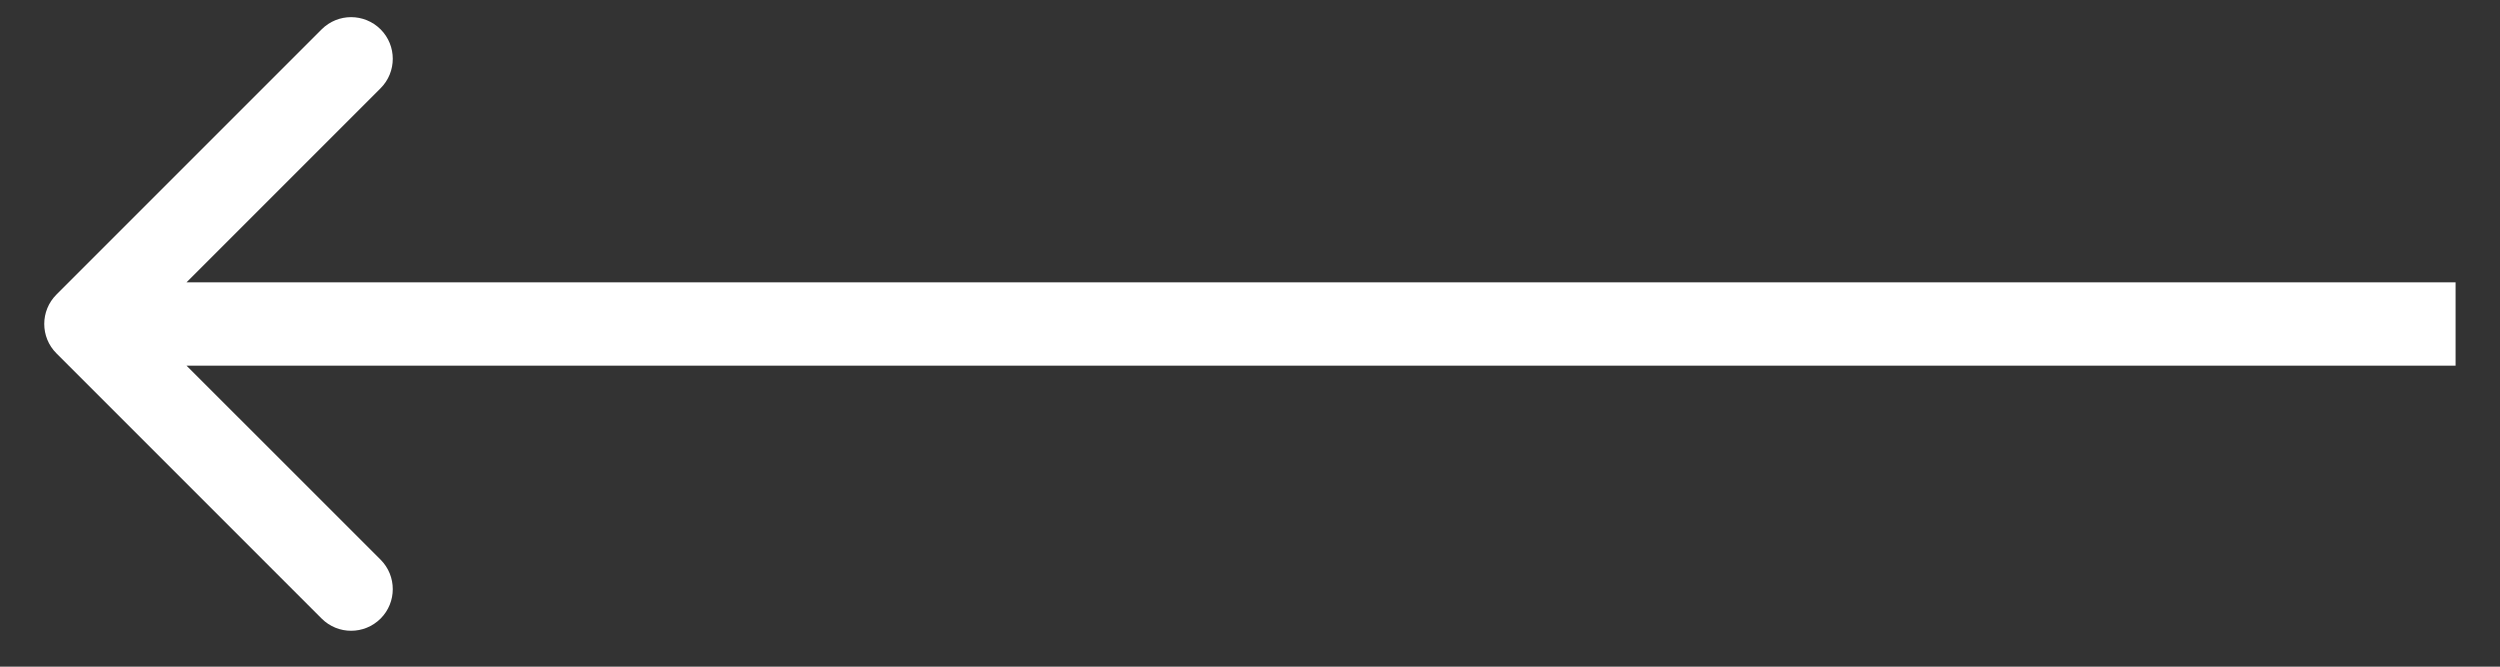 <svg width="30" height="8" viewBox="0 0 30 8" fill="none" xmlns="http://www.w3.org/2000/svg">
<rect x="0" y="0" width="30" height="8" fill="#333333" stroke="none"/>
<path d="M0.678 3.534C0.482 3.729 0.482 4.046 0.678 4.241L3.86 7.423C4.055 7.618 4.371 7.618 4.567 7.423C4.762 7.228 4.762 6.911 4.567 6.716L1.738 3.888L4.567 1.059C4.762 0.864 4.762 0.547 4.567 0.352C4.371 0.157 4.055 0.157 3.86 0.352L0.678 3.534ZM29.467 3.388L1.031 3.388L1.031 4.388L29.467 4.388L29.467 3.388Z" fill="white"/>
</svg>
